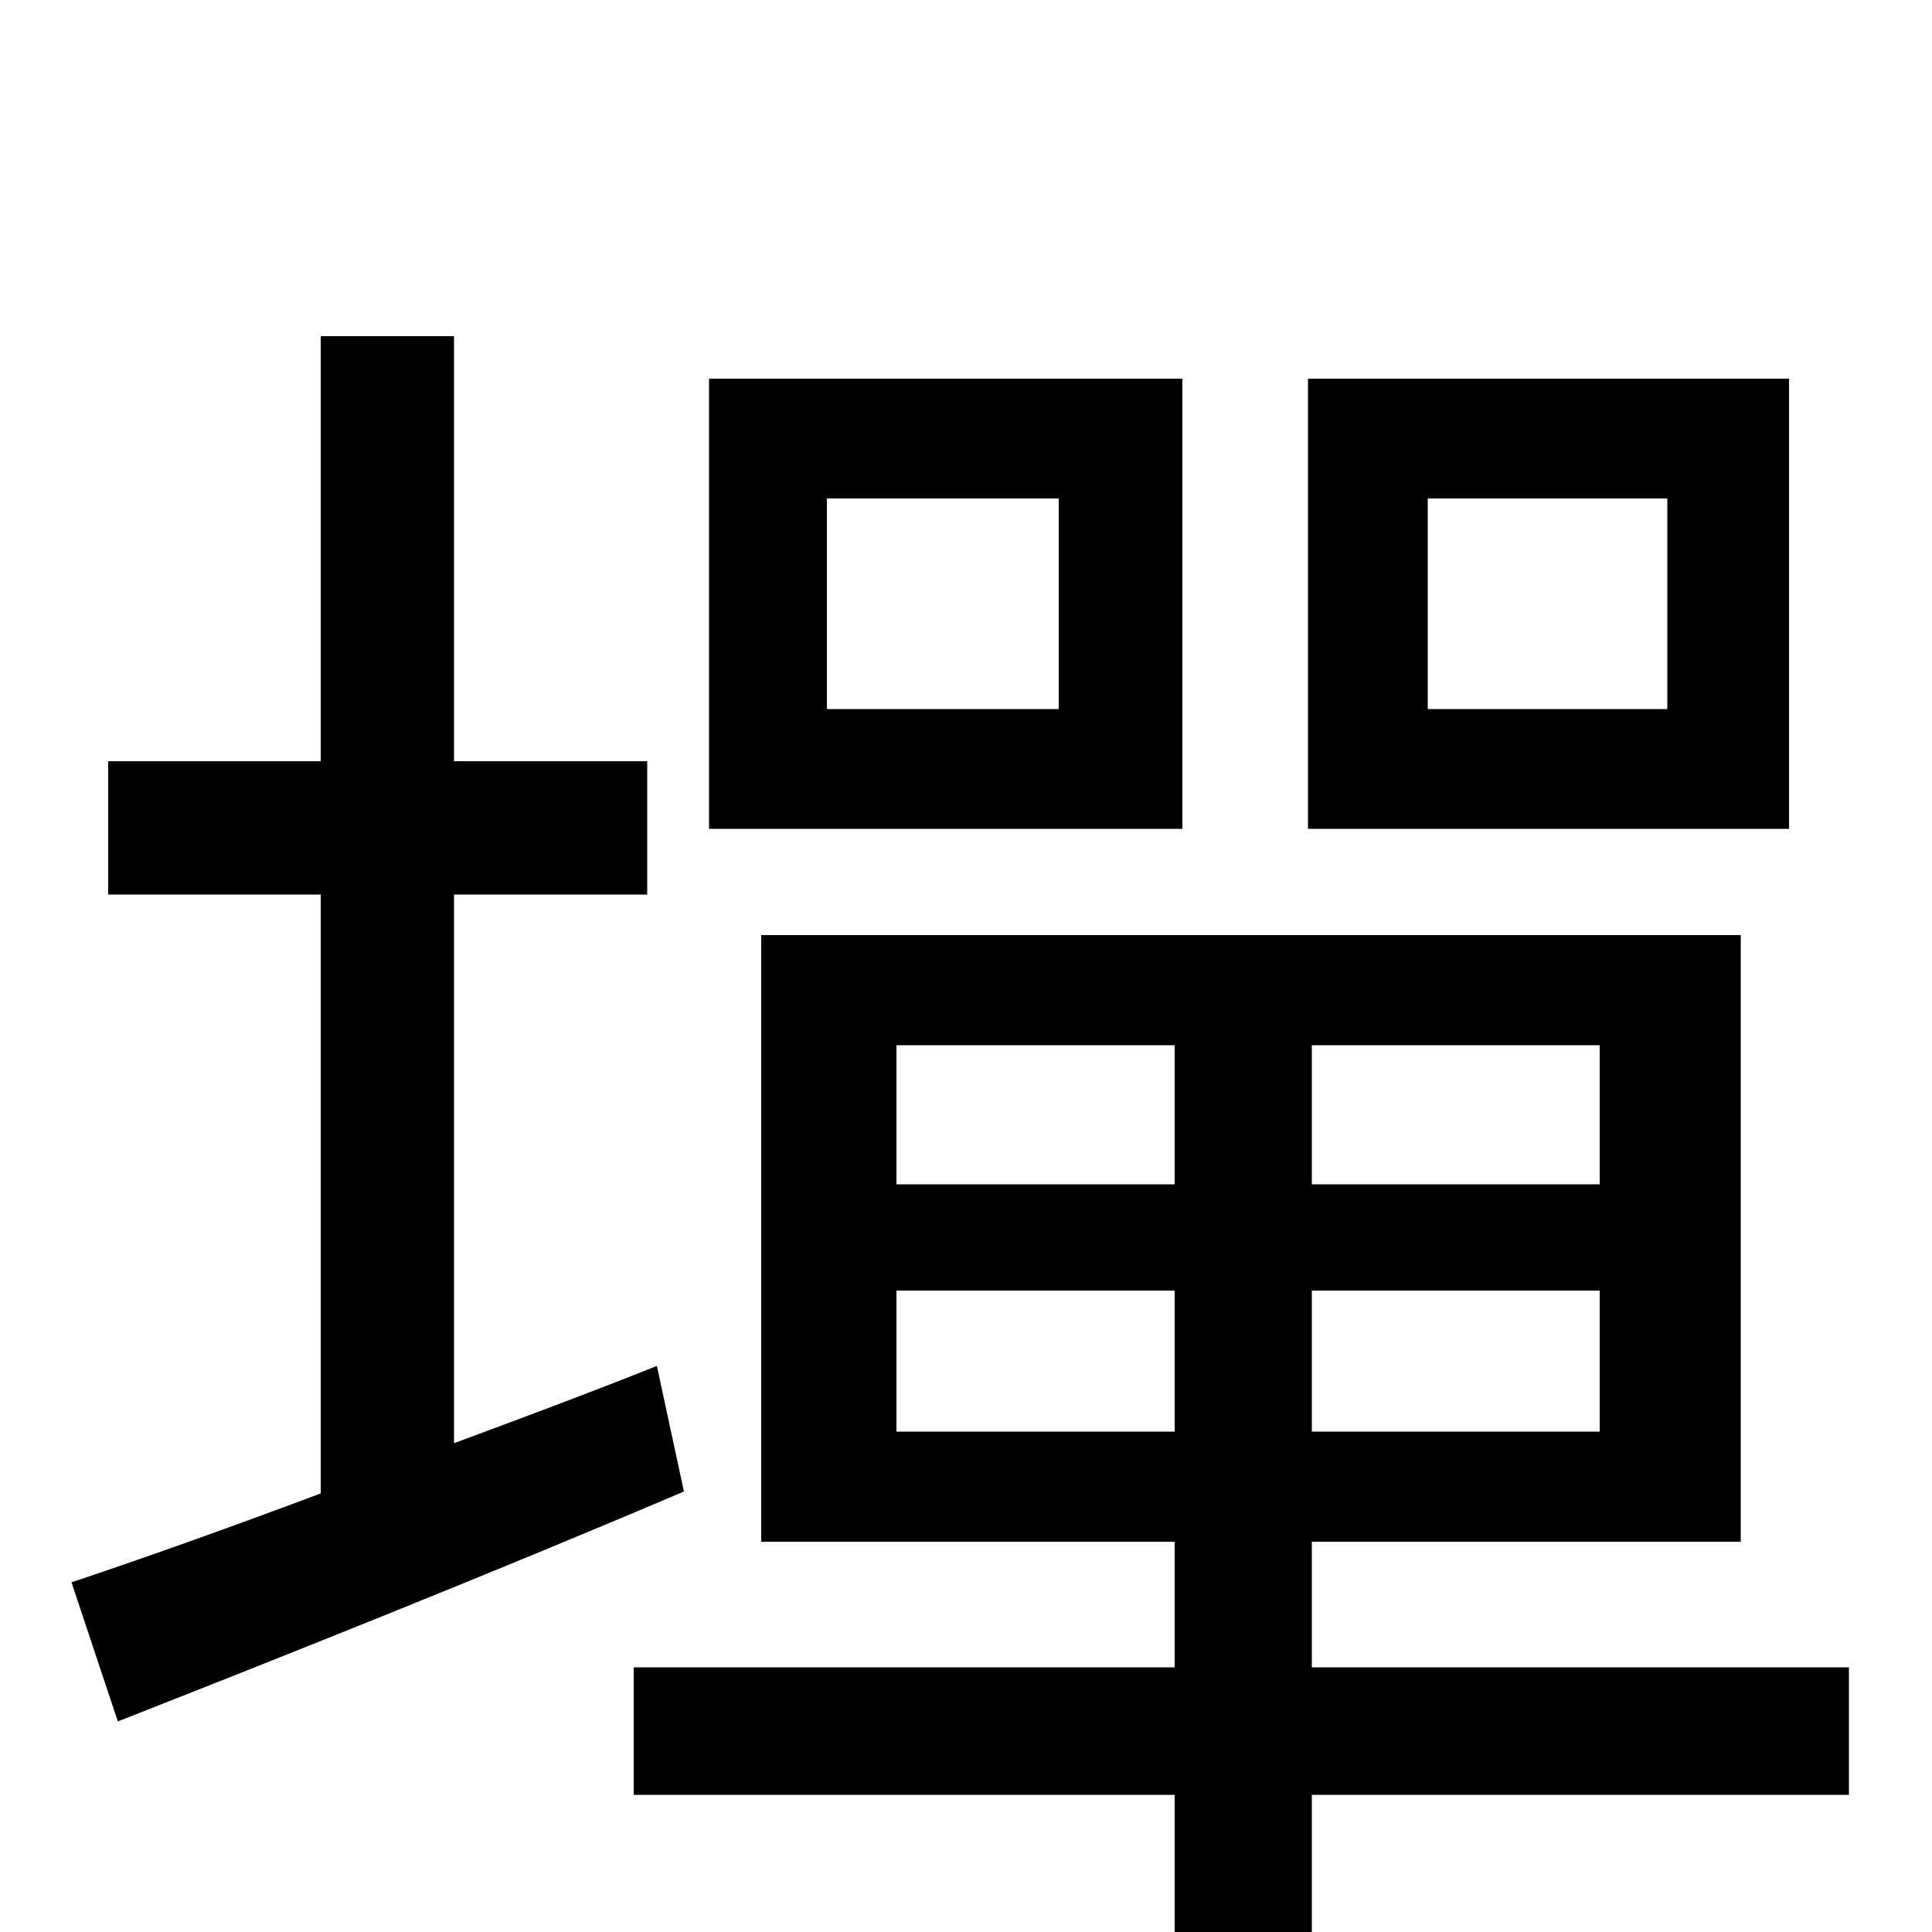 <svg xmlns="http://www.w3.org/2000/svg" viewBox="0 -1000 1000 1000">
	<path fill="#000000" d="M863 -633H739V-742H863ZM926 -804H677V-571H926ZM548 -633H428V-742H548ZM612 -804H367V-571H612ZM340 -293C305 -279 270 -266 235 -253V-537H335V-606H235V-826H166V-606H56V-537H166V-227C118 -209 73 -193 37 -181L61 -109C145 -142 253 -185 354 -228ZM464 -259V-332H608V-259ZM464 -459H608V-387H464ZM828 -387H679V-459H828ZM828 -259H679V-332H828ZM957 -137H679V-202H901V-516H394V-202H608V-137H328V-71H608V76H679V-71H957Z"/>
</svg>